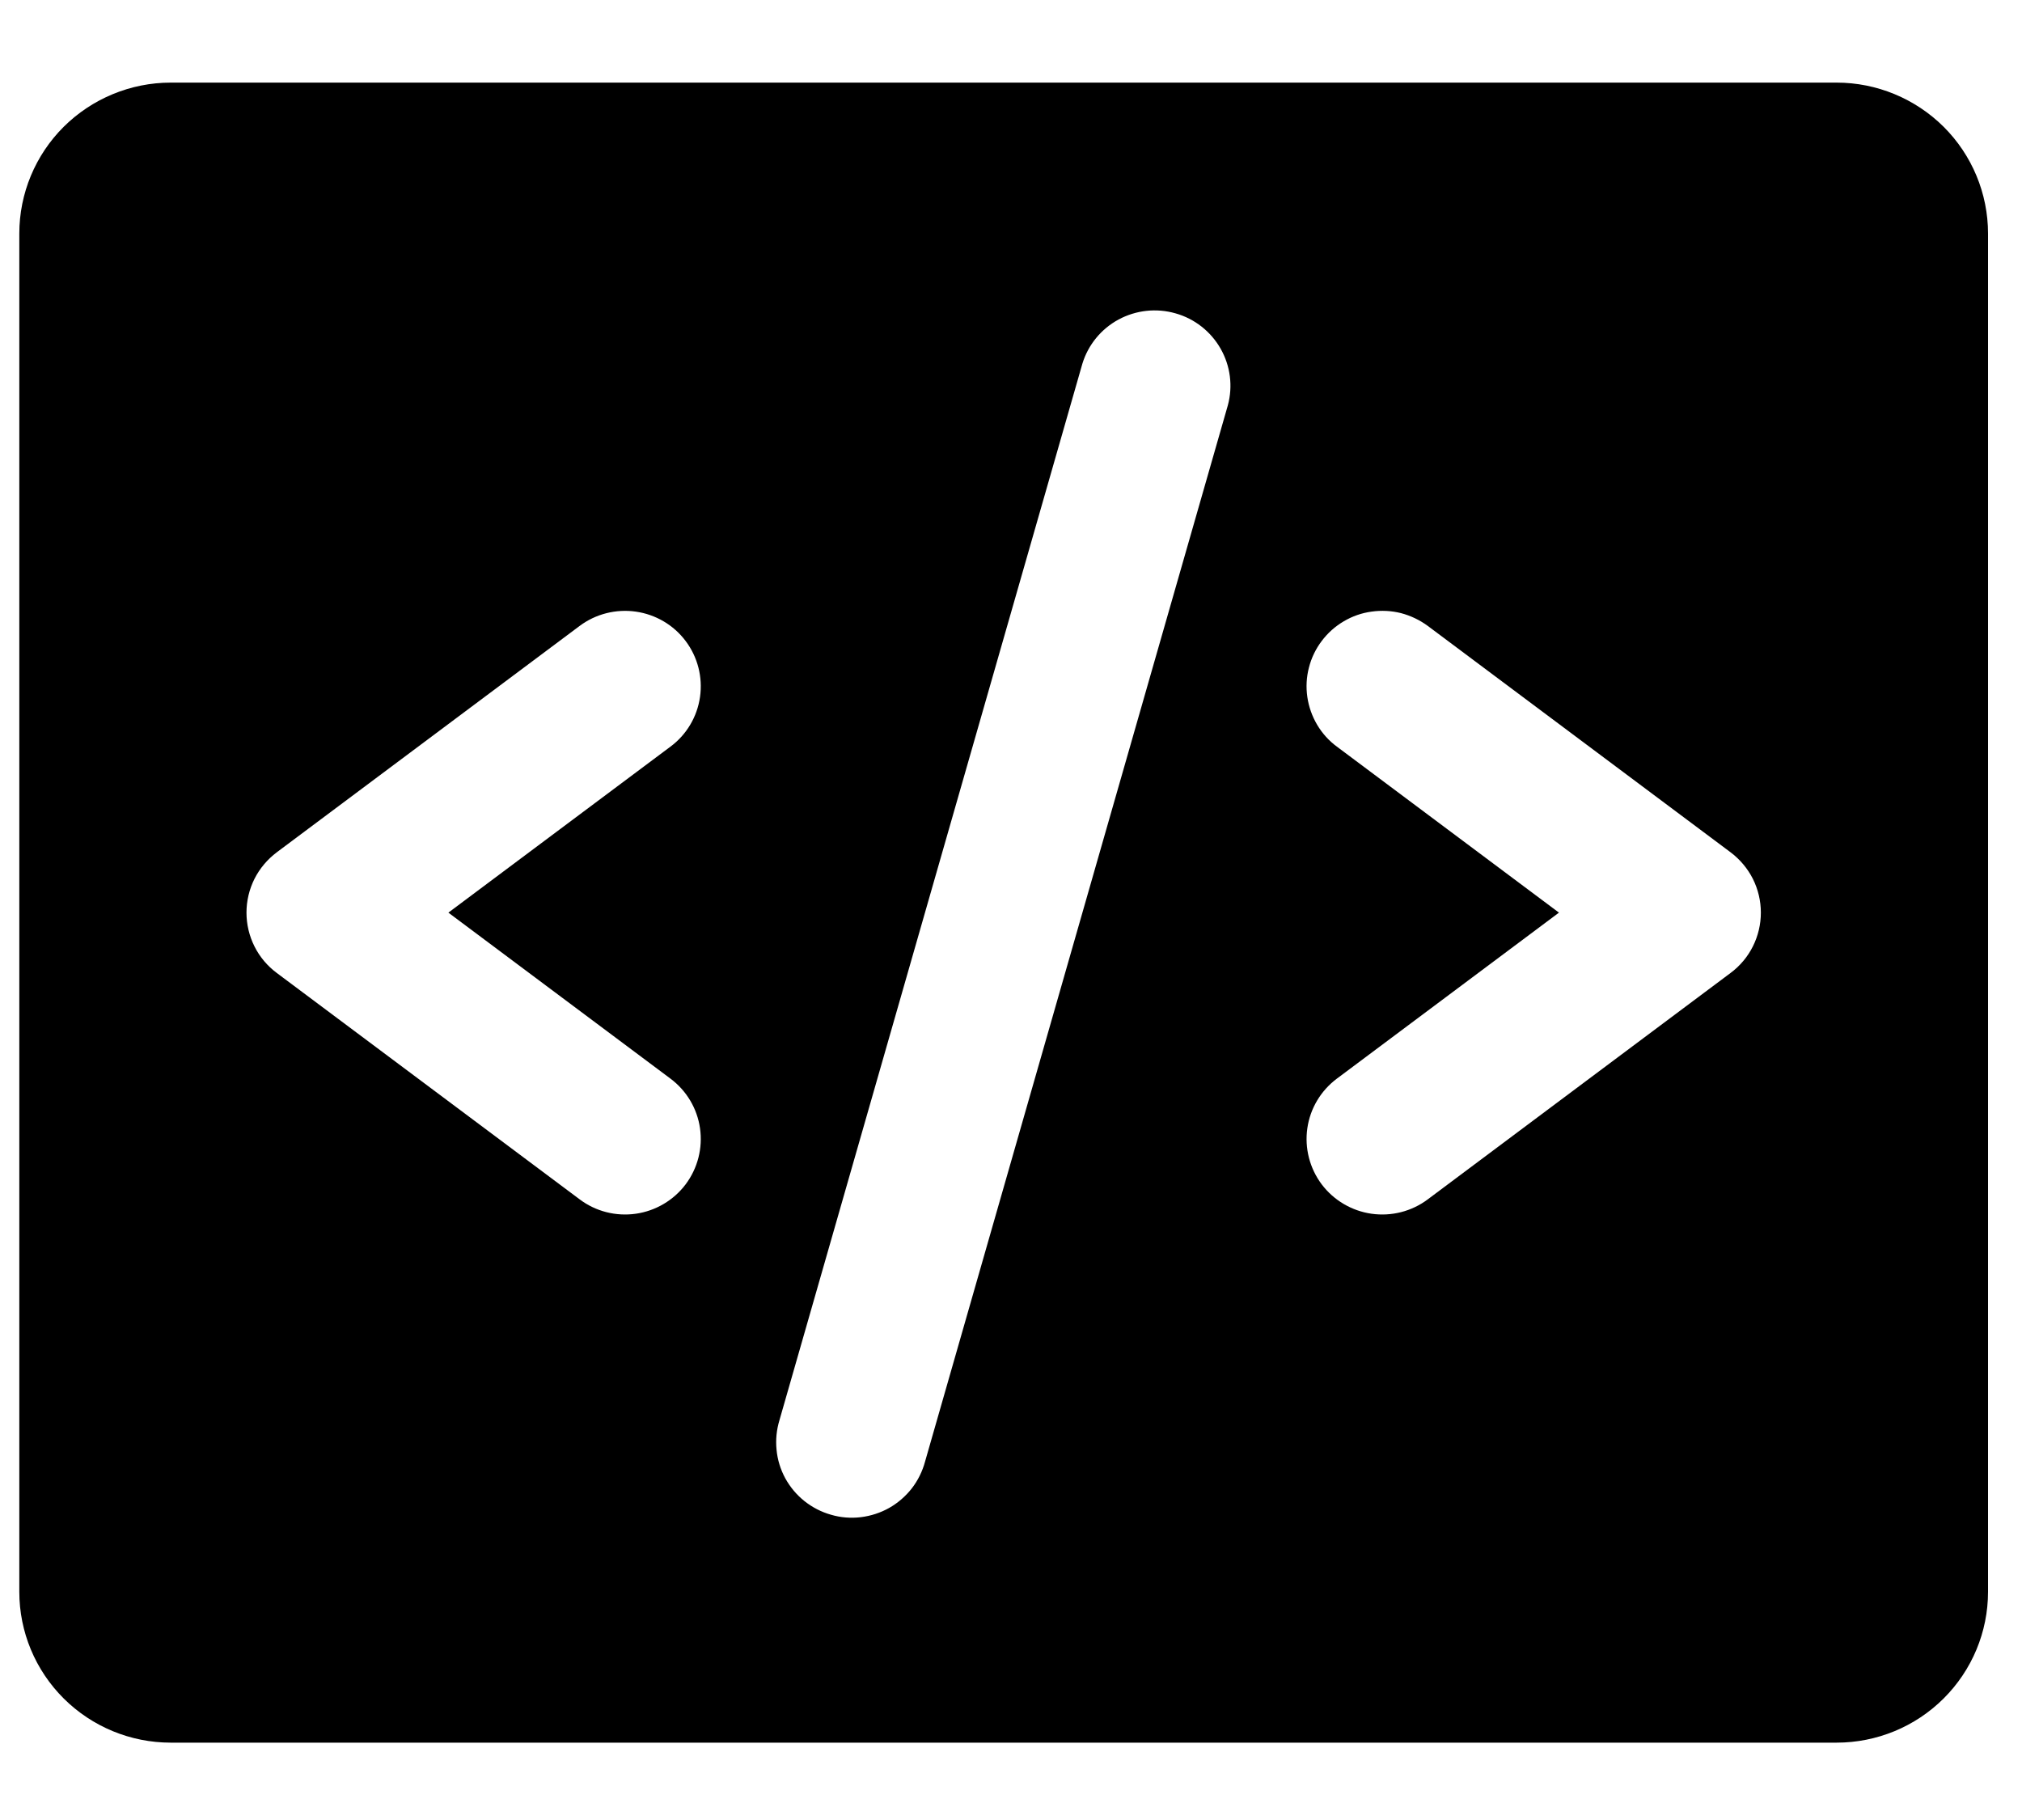 <svg width="20" height="18" viewBox="0 0 20 18" fill="none" xmlns="http://www.w3.org/2000/svg">
<path id="Vector" d="M18.166 0.817H1.689C1.292 0.817 0.911 0.975 0.63 1.254C0.349 1.534 0.191 1.914 0.191 2.31V15.743C0.191 16.139 0.349 16.518 0.63 16.798C0.911 17.078 1.292 17.235 1.689 17.235H18.166C18.563 17.235 18.944 17.078 19.225 16.798C19.506 16.518 19.664 16.139 19.664 15.743V2.31C19.664 1.914 19.506 1.534 19.225 1.254C18.944 0.975 18.563 0.817 18.166 0.817ZM6.632 10.668C6.791 10.787 6.896 10.963 6.924 11.159C6.952 11.355 6.901 11.554 6.782 11.713C6.663 11.871 6.485 11.976 6.289 12.004C6.092 12.032 5.892 11.981 5.734 11.862L2.738 9.623C2.645 9.554 2.569 9.464 2.517 9.36C2.465 9.256 2.438 9.142 2.438 9.026C2.438 8.91 2.465 8.796 2.517 8.692C2.569 8.589 2.645 8.499 2.738 8.429L5.734 6.19C5.892 6.072 6.092 6.021 6.289 6.049C6.485 6.077 6.663 6.181 6.782 6.34C6.901 6.498 6.952 6.697 6.924 6.893C6.896 7.089 6.791 7.266 6.632 7.384L4.435 9.026L6.632 10.668ZM12.145 4.008L9.15 14.455C9.124 14.551 9.08 14.641 9.019 14.72C8.958 14.798 8.882 14.864 8.796 14.913C8.709 14.962 8.613 14.993 8.515 15.005C8.416 15.017 8.315 15.009 8.22 14.981C8.124 14.954 8.035 14.908 7.957 14.846C7.879 14.784 7.815 14.707 7.767 14.62C7.72 14.533 7.69 14.437 7.681 14.338C7.671 14.239 7.681 14.14 7.71 14.045L10.706 3.597C10.763 3.41 10.892 3.253 11.064 3.16C11.237 3.067 11.439 3.045 11.627 3.099C11.816 3.152 11.976 3.278 12.073 3.448C12.17 3.618 12.196 3.819 12.145 4.008ZM17.117 9.623L14.122 11.862C13.963 11.981 13.763 12.032 13.566 12.004C13.37 11.976 13.192 11.871 13.073 11.713C12.954 11.554 12.903 11.355 12.931 11.159C12.959 10.963 13.064 10.787 13.223 10.668L15.42 9.026L13.223 7.384C13.144 7.326 13.078 7.252 13.028 7.168C12.978 7.083 12.945 6.99 12.931 6.893C12.917 6.796 12.922 6.697 12.947 6.602C12.971 6.507 13.014 6.418 13.073 6.34C13.132 6.261 13.206 6.195 13.291 6.145C13.375 6.095 13.469 6.062 13.566 6.049C13.664 6.035 13.763 6.04 13.858 6.064C13.953 6.089 14.043 6.132 14.122 6.19L17.117 8.429C17.21 8.499 17.286 8.589 17.338 8.692C17.39 8.796 17.417 8.91 17.417 9.026C17.417 9.142 17.39 9.256 17.338 9.36C17.286 9.464 17.21 9.554 17.117 9.623Z" fill="black" style="fill:black;fill-opacity:1;"/>
</svg>
